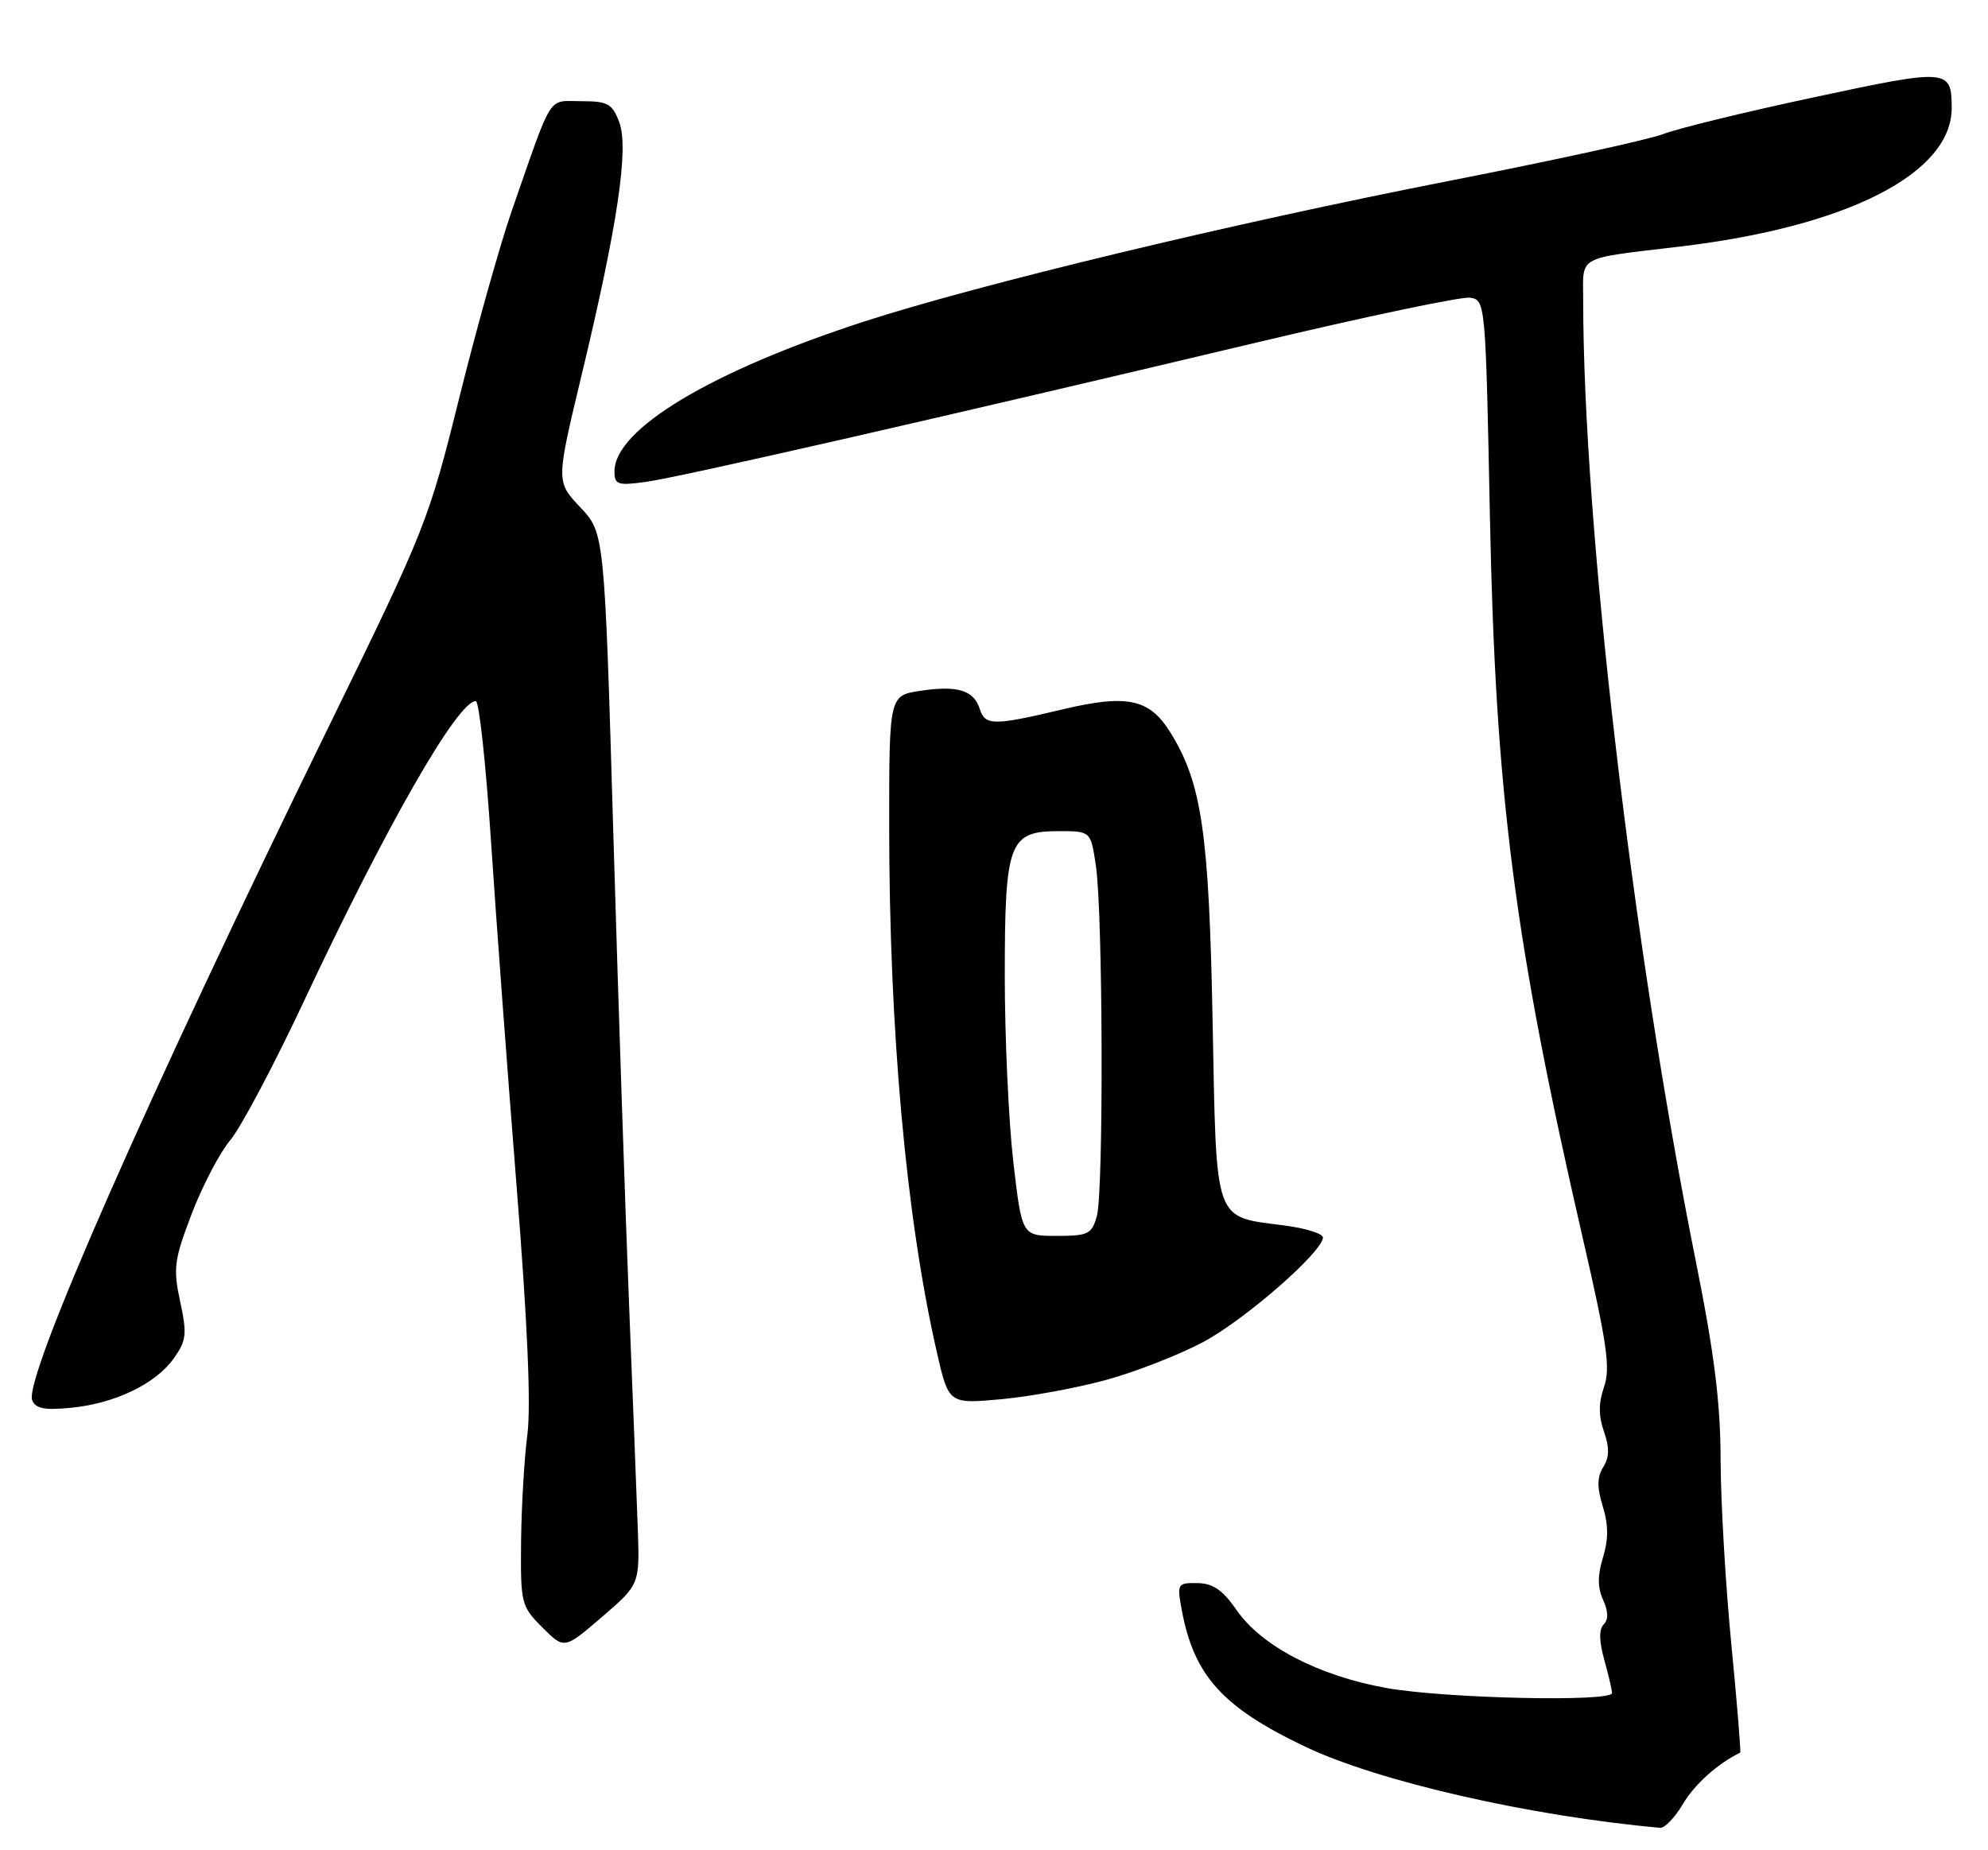 <?xml version="1.0" encoding="UTF-8" standalone="no"?>
<!DOCTYPE svg PUBLIC "-//W3C//DTD SVG 1.1//EN" "http://www.w3.org/Graphics/SVG/1.1/DTD/svg11.dtd" >
<svg xmlns="http://www.w3.org/2000/svg" xmlns:xlink="http://www.w3.org/1999/xlink" version="1.1" viewBox="0 0 275 256">
 <g >
 <path fill="currentColor"
d=" M 232.82 249.57 C 234.41 246.88 237.65 243.98 240.72 242.50 C 240.84 242.44 240.29 235.67 239.49 227.45 C 238.69 219.23 238.03 207.78 238.01 202.00 C 238.00 194.13 237.14 187.25 234.58 174.50 C 225.81 130.76 219.00 72.58 219.00 41.41 C 219.00 35.26 217.93 35.84 232.50 34.10 C 255.64 31.34 270.04 23.95 269.98 14.88 C 269.95 9.52 269.49 9.48 250.93 13.46 C 241.42 15.49 232.03 17.78 230.07 18.55 C 228.11 19.31 214.80 22.22 200.50 25.02 C 170.52 30.89 135.39 39.34 119.50 44.50 C 98.40 51.35 85.00 59.39 85.00 65.21 C 85.00 67.06 85.43 67.21 89.31 66.68 C 93.95 66.05 129.88 57.84 173.84 47.39 C 188.88 43.81 202.15 41.02 203.34 41.19 C 205.48 41.50 205.50 41.74 206.10 71.50 C 206.87 110.02 209.47 130.18 219.02 171.64 C 222.31 185.93 222.79 189.31 221.89 191.89 C 221.12 194.10 221.11 195.88 221.87 198.06 C 222.65 200.30 222.63 201.63 221.78 202.98 C 220.92 204.36 220.90 205.77 221.71 208.42 C 222.50 210.98 222.51 212.99 221.74 215.49 C 220.98 217.99 220.98 219.66 221.76 221.37 C 222.48 222.96 222.51 224.09 221.84 224.76 C 221.17 225.43 221.20 227.04 221.91 229.63 C 222.51 231.76 222.99 233.84 222.99 234.25 C 223.00 235.52 199.95 235.01 191.81 233.56 C 182.44 231.89 174.52 227.77 171.07 222.79 C 169.14 220.00 167.79 219.07 165.64 219.04 C 162.87 219.00 162.80 219.12 163.47 222.75 C 165.16 231.85 169.10 236.22 180.54 241.67 C 190.65 246.49 211.67 251.29 229.65 252.90 C 230.28 252.95 231.71 251.46 232.82 249.57 Z  M 88.22 211.36 C 88.07 207.04 87.52 193.15 87.02 180.50 C 86.51 167.85 85.53 138.65 84.85 115.62 C 83.62 73.74 83.62 73.74 80.27 70.19 C 76.92 66.64 76.92 66.64 80.42 52.04 C 85.43 31.21 87.02 20.51 85.66 16.90 C 84.69 14.34 84.08 14.00 80.38 14.00 C 75.69 14.00 76.56 12.63 70.85 29.00 C 69.22 33.67 65.93 45.38 63.54 55.00 C 59.31 72.04 58.84 73.23 45.56 100.36 C 20.48 151.59 3.28 190.67 4.45 193.73 C 4.90 194.89 6.15 195.14 9.77 194.79 C 15.85 194.21 21.51 191.50 24.03 187.96 C 25.79 185.48 25.89 184.60 24.92 180.08 C 23.93 175.47 24.09 174.32 26.52 167.94 C 28.00 164.07 30.40 159.49 31.85 157.76 C 33.30 156.04 37.88 147.40 42.03 138.56 C 53.43 114.26 63.31 97.00 65.82 97.00 C 66.27 97.00 67.21 105.66 67.91 116.25 C 68.61 126.84 70.20 148.32 71.45 164.00 C 72.97 182.96 73.47 194.51 72.95 198.50 C 72.52 201.80 72.13 208.47 72.08 213.33 C 72.00 221.87 72.10 222.25 75.03 225.18 C 78.06 228.21 78.06 228.21 83.28 223.72 C 88.50 219.22 88.50 219.22 88.22 211.36 Z  M 153.12 190.90 C 157.17 189.78 163.17 187.43 166.45 185.68 C 172.21 182.61 183.00 173.18 183.00 171.22 C 183.00 170.69 180.64 169.95 177.75 169.57 C 167.80 168.26 168.29 169.65 167.74 141.30 C 167.24 115.18 166.24 108.36 161.92 101.38 C 159.02 96.69 155.97 96.02 147.03 98.14 C 137.44 100.42 136.27 100.42 135.53 98.09 C 134.71 95.50 132.46 94.81 127.33 95.58 C 123.00 96.23 123.00 96.23 123.00 114.36 C 123.01 142.57 125.34 168.43 129.56 186.94 C 131.22 194.26 131.22 194.26 138.49 193.60 C 142.49 193.23 149.08 192.02 153.12 190.90 Z  M 140.17 160.75 C 139.52 155.11 138.99 143.51 138.99 134.97 C 139.00 116.48 139.56 115.00 146.50 115.00 C 150.88 115.00 150.88 115.00 151.59 119.75 C 152.57 126.26 152.68 164.85 151.73 168.25 C 151.03 170.76 150.55 171.00 146.16 171.00 C 141.36 171.00 141.36 171.00 140.17 160.75 Z "/>
</g>
</svg>